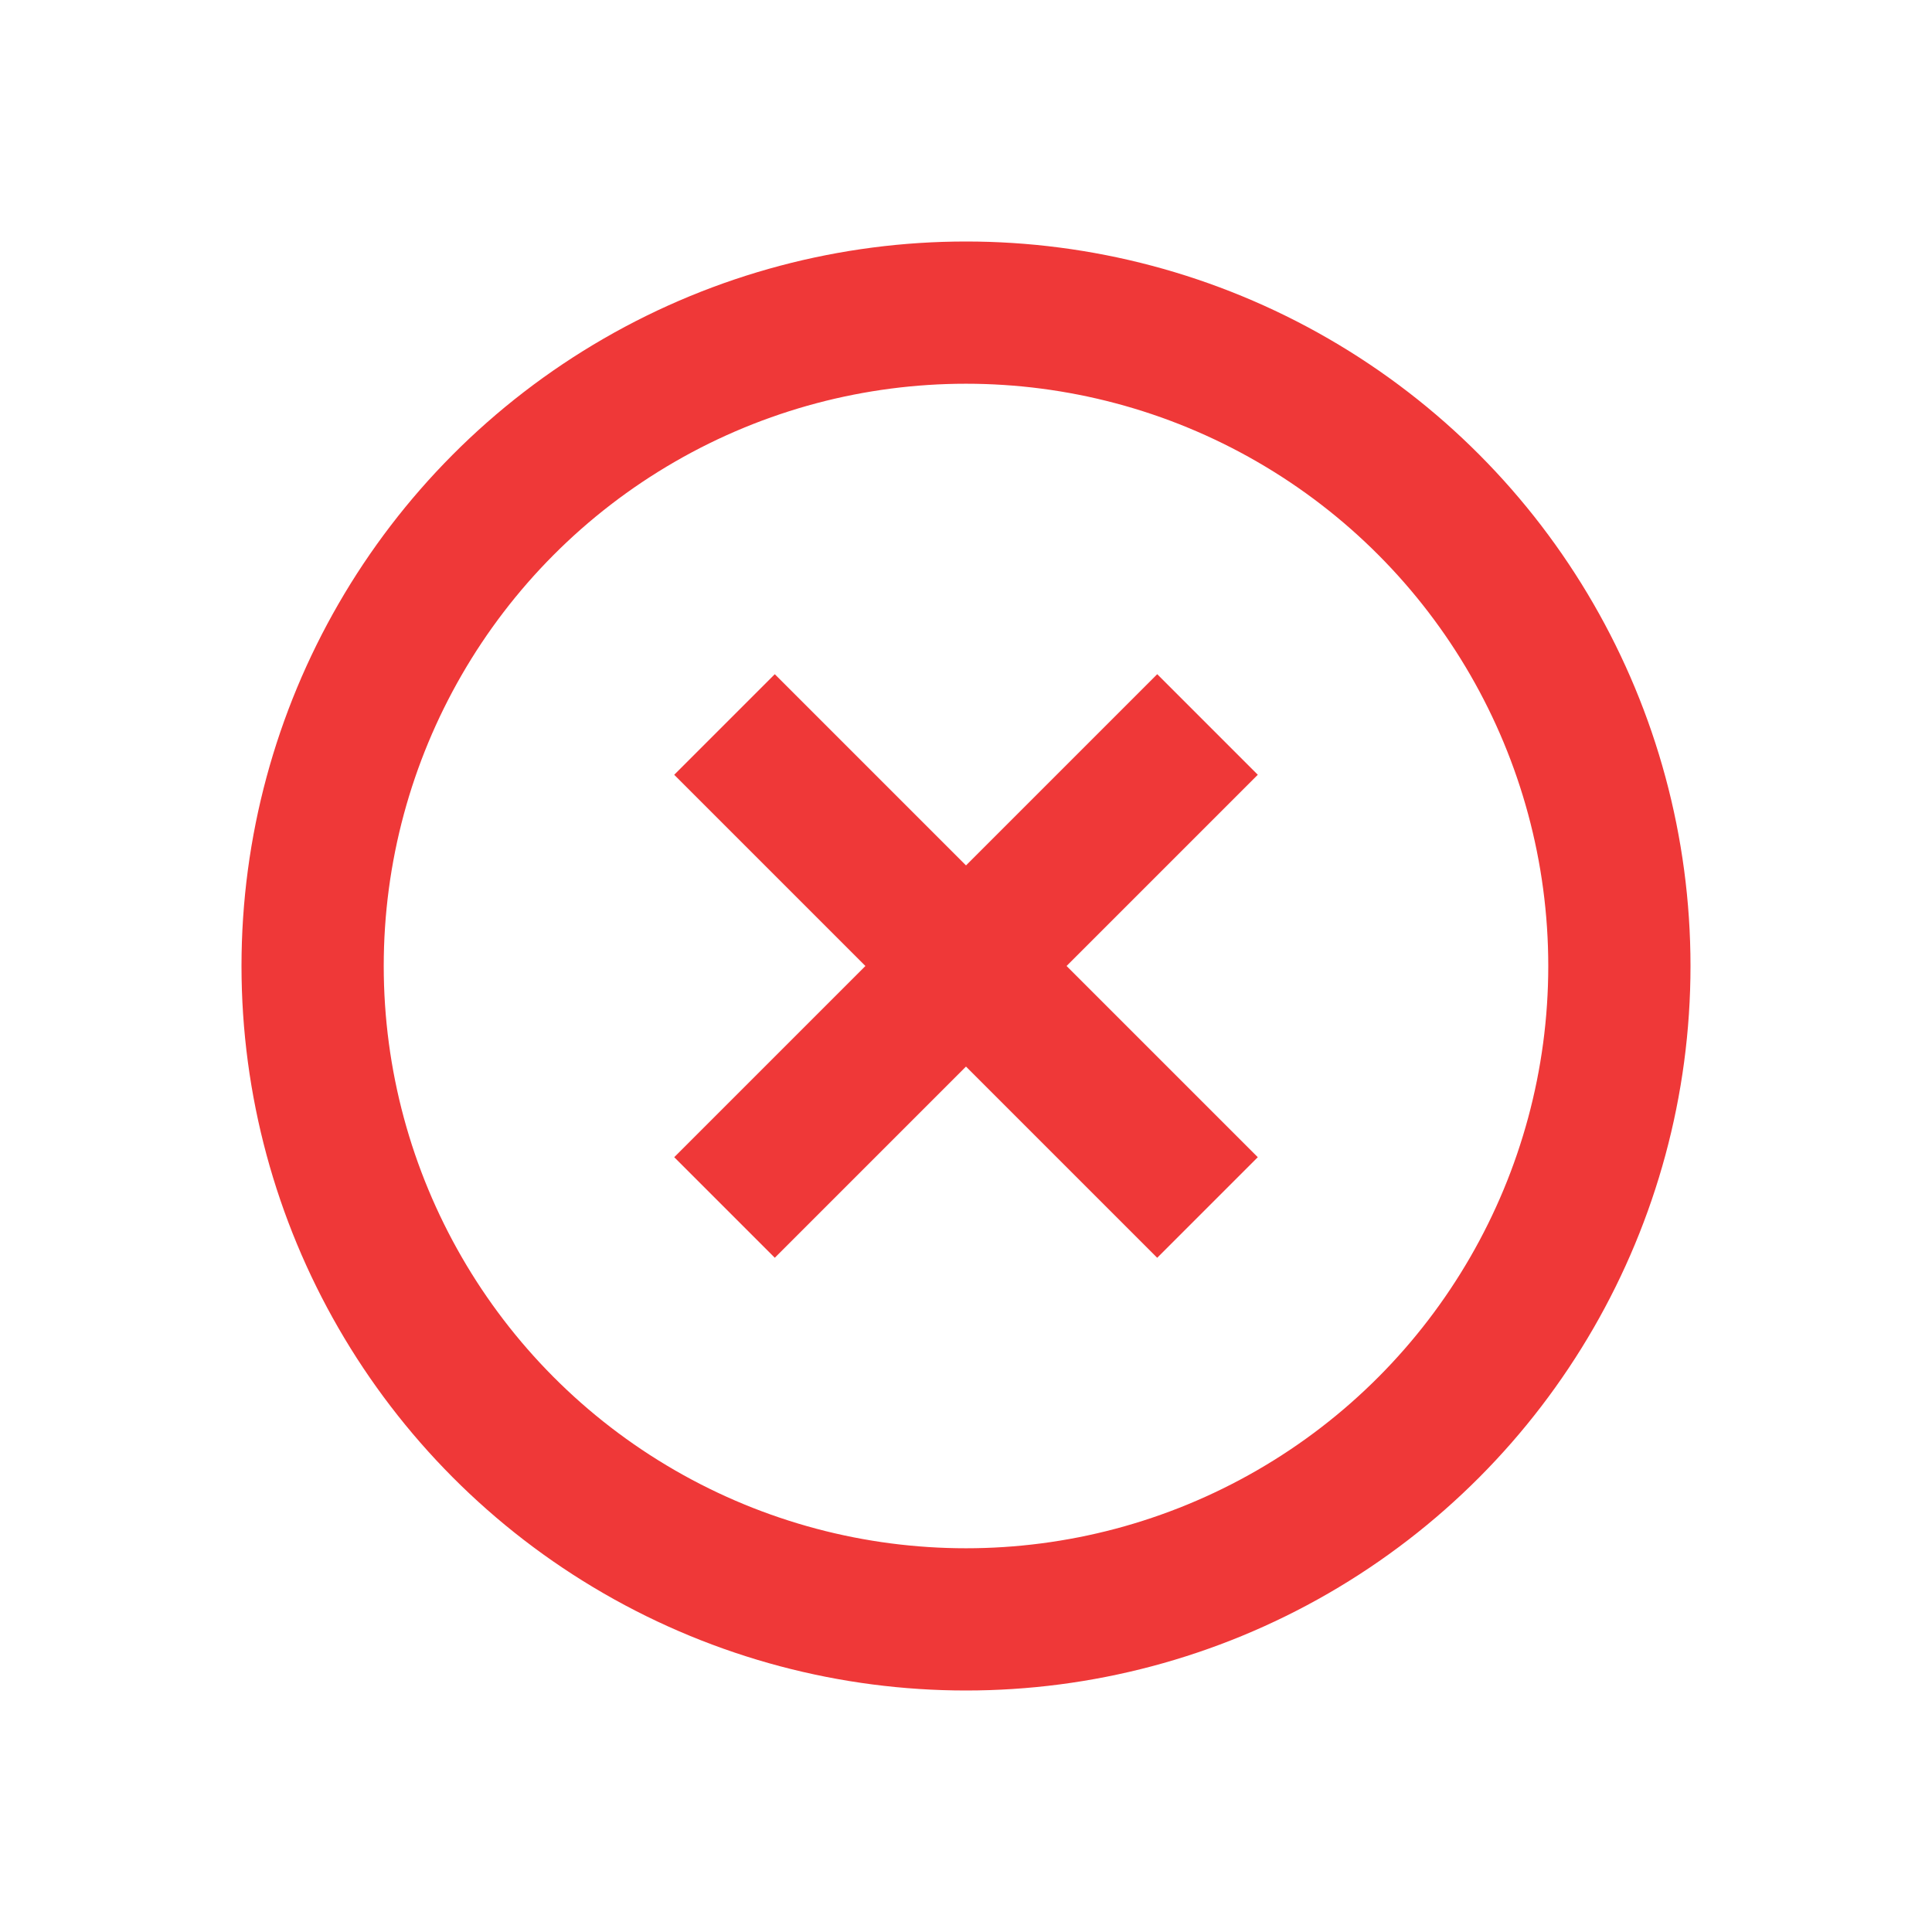 <svg width="326" height="326" viewBox="0 0 326 326" fill="none" xmlns="http://www.w3.org/2000/svg">
<circle cx="163" cy="163" r="110.25" stroke="#EF3838" stroke-width="24"/>
<path d="M122.252 203.746L203.752 122.246" stroke="#EF3838" stroke-width="24"/>
<path d="M203.75 203.75L122.25 122.25" stroke="#EF3838" stroke-width="24"/>
</svg>
